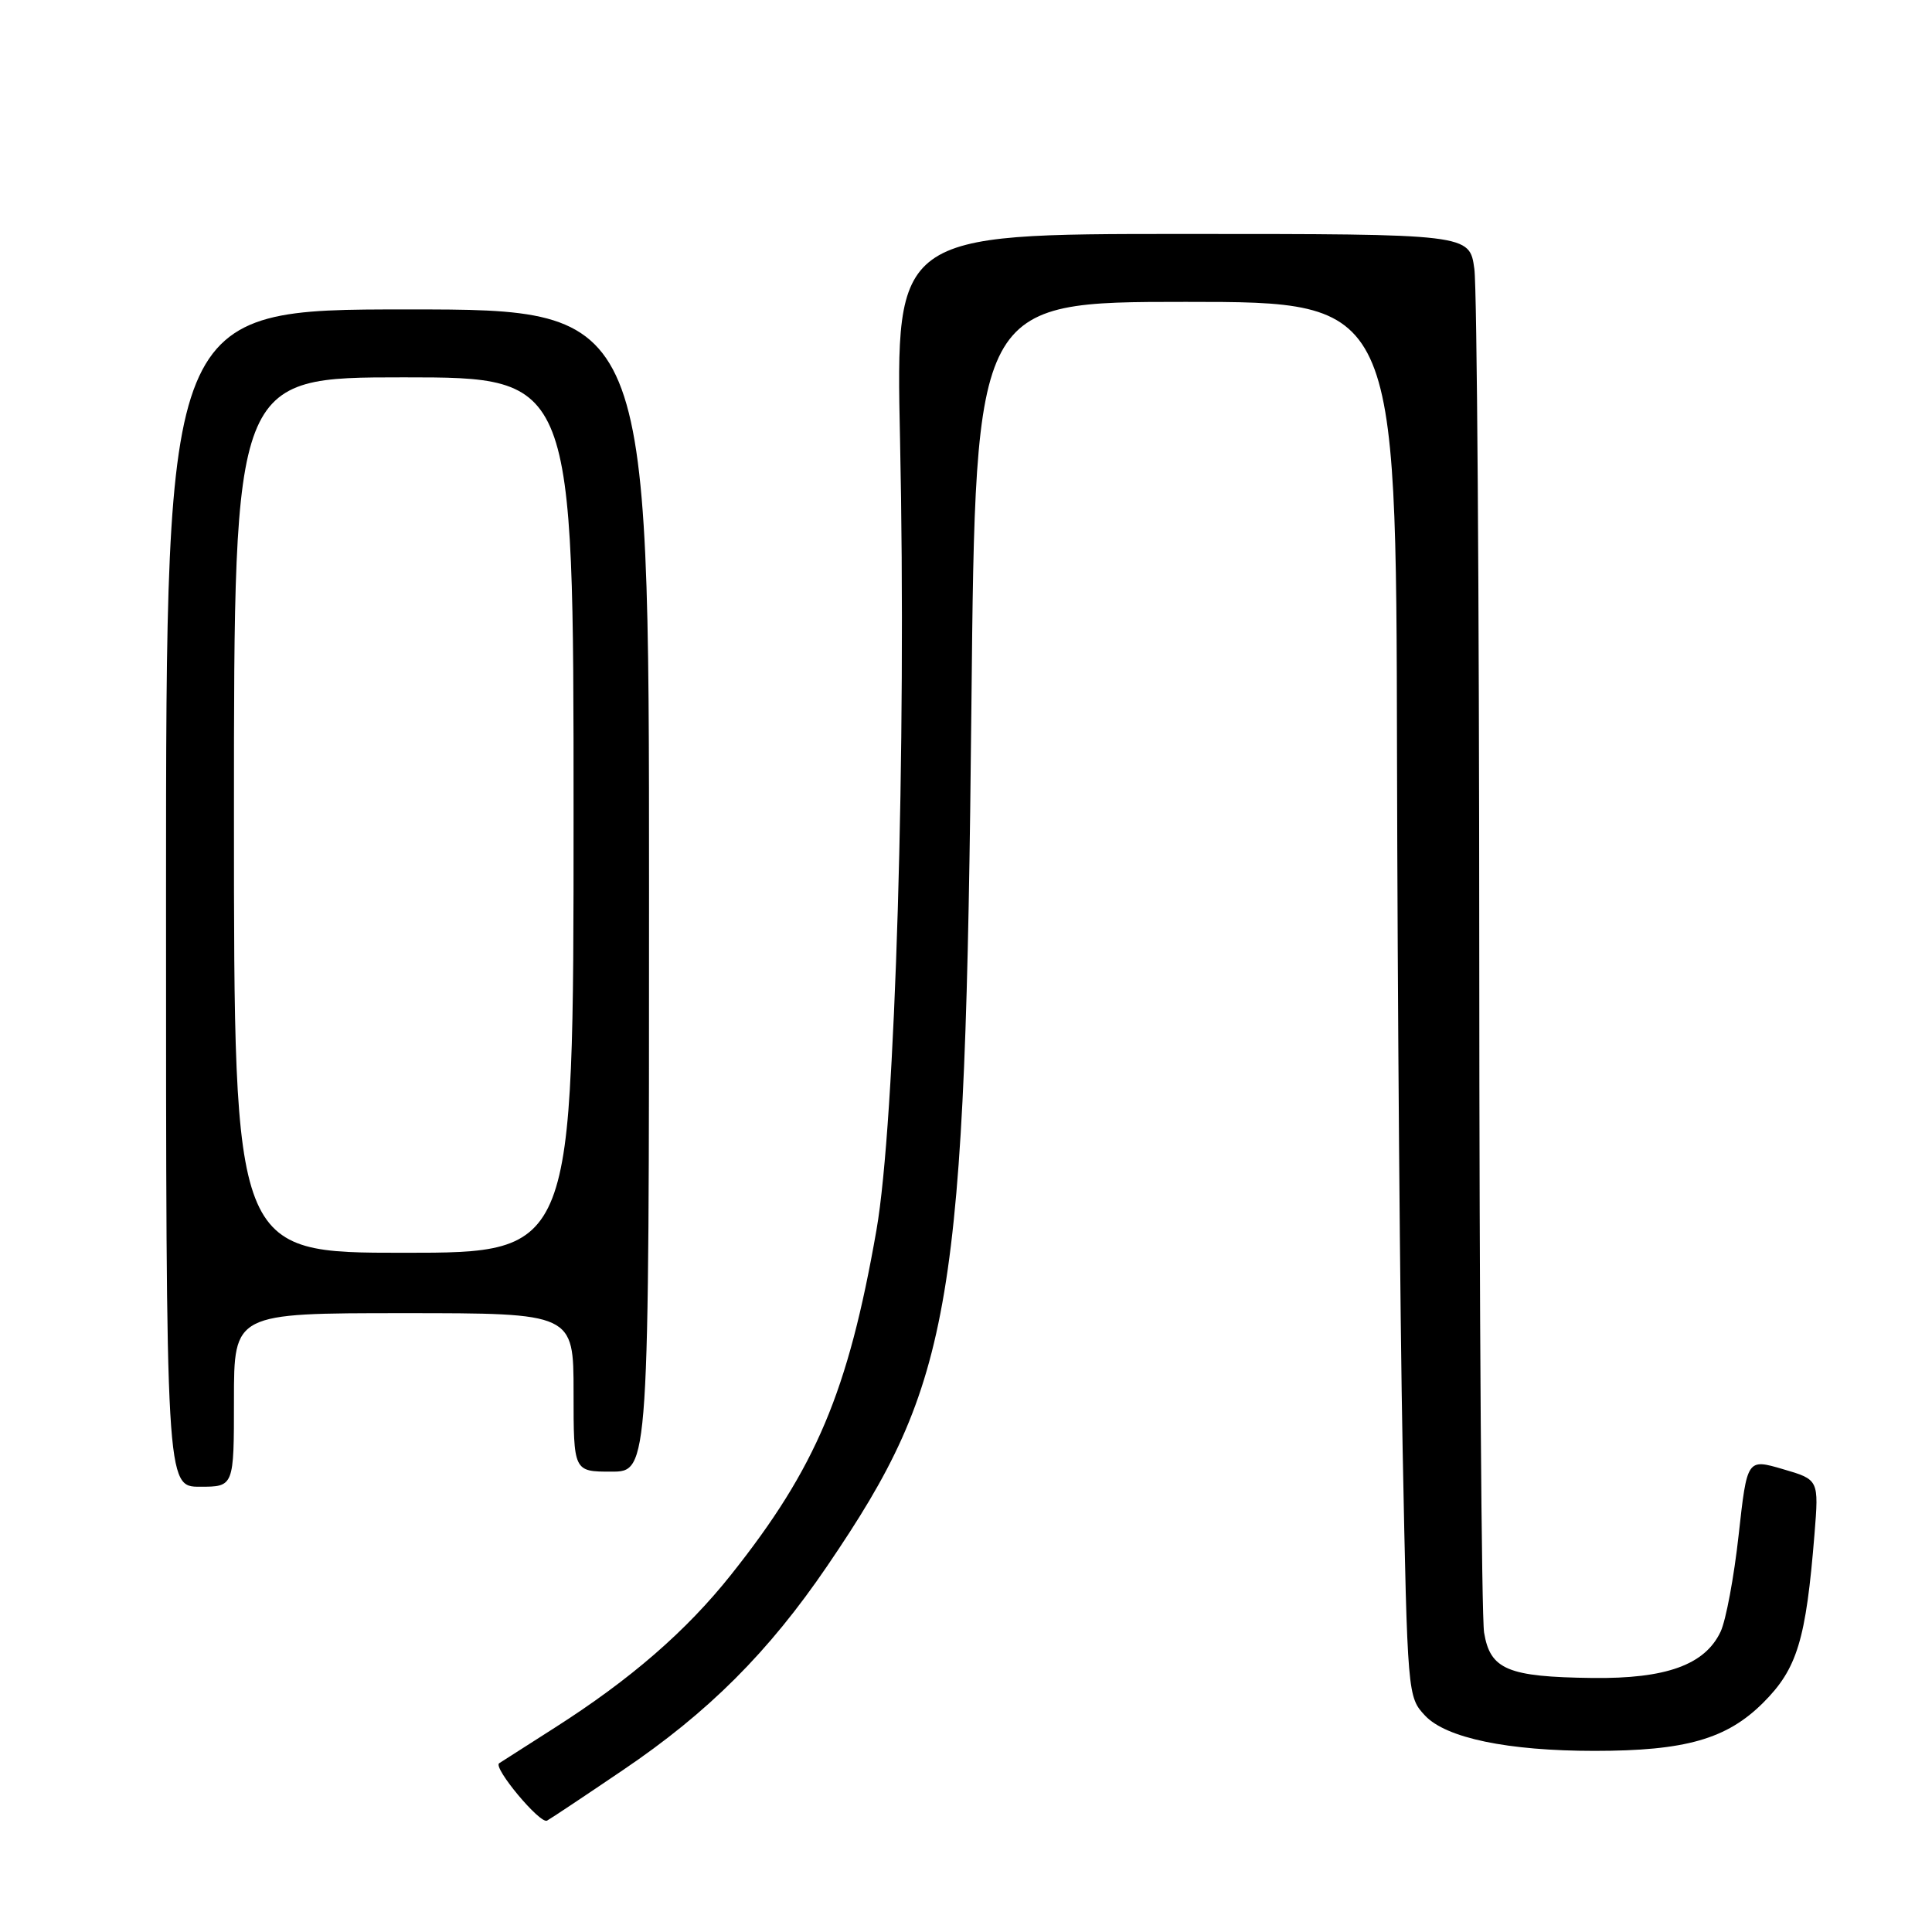 <?xml version="1.0" encoding="UTF-8" standalone="no"?>
<!DOCTYPE svg PUBLIC "-//W3C//DTD SVG 1.1//EN" "http://www.w3.org/Graphics/SVG/1.1/DTD/svg11.dtd" >
<svg xmlns="http://www.w3.org/2000/svg" xmlns:xlink="http://www.w3.org/1999/xlink" version="1.1" viewBox="0 0 256 256">
 <g >
 <path fill="currentColor"
d=" M 82.49 234.58 C 93.86 226.90 101.84 218.92 109.62 207.49 C 126.29 182.99 127.92 173.23 128.72 93.25 C 129.26 40.00 129.26 40.00 157.13 40.00 C 185.00 40.00 185.00 40.00 185.11 99.75 C 185.18 132.61 185.51 174.20 185.86 192.17 C 186.50 224.65 186.51 224.86 188.84 227.34 C 191.63 230.30 199.79 232.00 211.28 232.00 C 223.32 232.00 228.80 230.44 233.63 225.62 C 238.14 221.12 239.30 217.30 240.43 203.28 C 241.01 196.06 241.01 196.06 236.25 194.67 C 231.50 193.28 231.50 193.28 230.38 203.39 C 229.77 208.95 228.69 214.72 227.99 216.20 C 225.92 220.60 220.77 222.46 211.00 222.34 C 199.78 222.20 197.46 221.23 196.65 216.33 C 196.31 214.22 196.02 173.75 196.01 126.39 C 196.00 79.03 195.71 38.19 195.36 35.64 C 194.73 31.00 194.73 31.00 156.71 31.00 C 118.68 31.00 118.68 31.00 119.26 58.25 C 120.13 98.89 118.64 148.67 116.13 163.02 C 112.38 184.44 108.13 194.51 96.86 208.67 C 90.93 216.13 83.55 222.53 73.48 228.95 C 69.64 231.40 66.34 233.51 66.14 233.64 C 65.29 234.22 71.59 241.76 72.49 241.24 C 73.05 240.93 77.55 237.93 82.49 234.58 Z  M 31.00 185.50 C 31.00 174.00 31.00 174.00 53.50 174.00 C 76.00 174.00 76.00 174.00 76.00 184.50 C 76.00 195.00 76.00 195.00 81.00 195.00 C 86.00 195.00 86.00 195.00 86.00 118.00 C 86.00 41.00 86.00 41.00 54.00 41.00 C 22.00 41.00 22.00 41.00 22.00 119.00 C 22.00 197.00 22.00 197.00 26.50 197.00 C 31.00 197.00 31.00 197.00 31.00 185.50 Z  M 31.00 108.00 C 31.00 50.00 31.00 50.00 53.50 50.00 C 76.00 50.00 76.00 50.00 76.00 108.00 C 76.00 166.00 76.00 166.00 53.50 166.00 C 31.00 166.00 31.00 166.00 31.00 108.00 Z "/>
</g>
</svg>